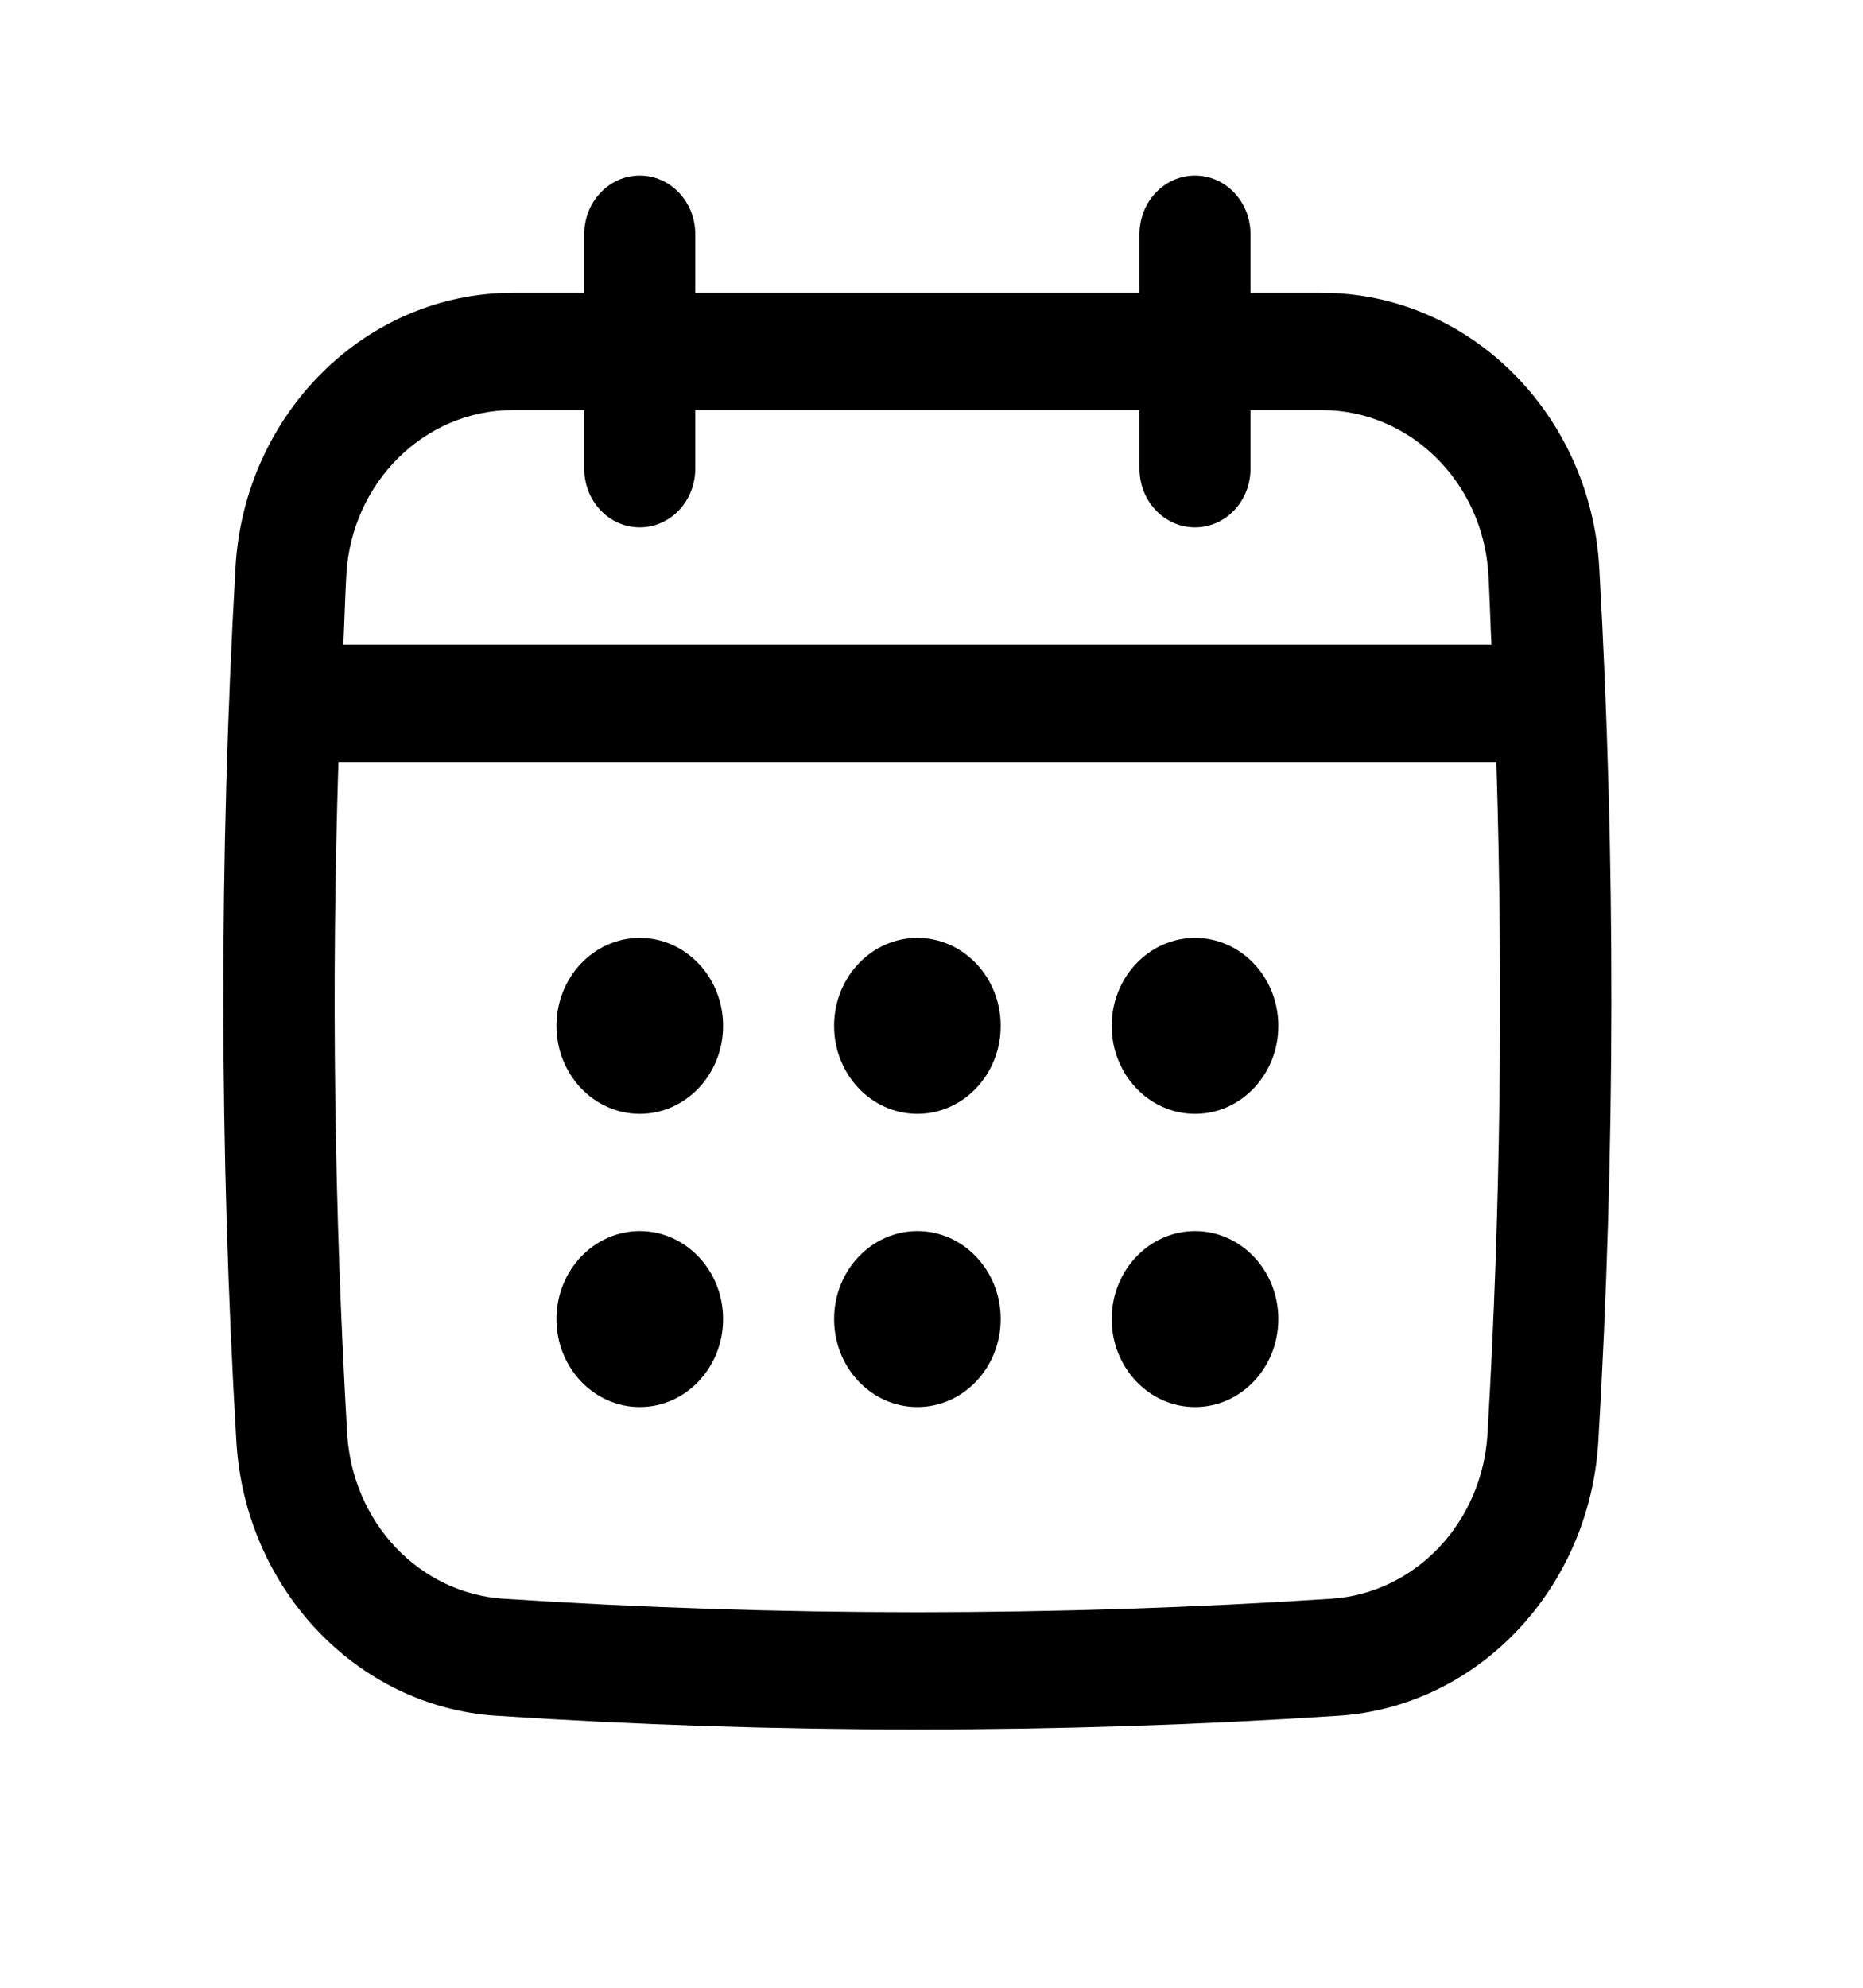 <svg width="30" height="32" viewBox="0 0 30 32" fill="none" xmlns="http://www.w3.org/2000/svg">
    <path d="M25.753 9.138C25.612 6.657 23.65 4.714 21.288 4.714H20.137V3.77C20.137 3.519 20.043 3.279 19.875 3.102C19.708 2.925 19.48 2.826 19.243 2.826C19.006 2.826 18.779 2.925 18.611 3.102C18.443 3.279 18.349 3.519 18.349 3.77V4.714H11.196V3.77C11.196 3.519 11.102 3.279 10.934 3.102C10.766 2.925 10.539 2.826 10.302 2.826C10.065 2.826 9.837 2.925 9.67 3.102C9.502 3.279 9.408 3.519 9.408 3.77V4.714H8.257C5.894 4.714 3.932 6.657 3.792 9.138C3.526 13.803 3.531 18.536 3.806 23.204C3.946 25.575 5.744 27.474 7.99 27.621C10.24 27.769 12.506 27.842 14.772 27.842C17.038 27.842 19.304 27.769 21.555 27.621C23.8 27.474 25.598 25.575 25.738 23.204C26.013 18.538 26.018 13.806 25.753 9.138ZM23.953 23.087C23.912 23.775 23.634 24.424 23.172 24.912C22.71 25.4 22.096 25.693 21.444 25.737C17.017 26.027 12.528 26.027 8.101 25.737C7.449 25.693 6.834 25.4 6.372 24.912C5.911 24.424 5.633 23.775 5.591 23.087C5.382 19.485 5.335 15.874 5.45 12.266H24.096C24.208 15.873 24.165 19.5 23.953 23.087ZM10.302 8.49C10.539 8.49 10.766 8.391 10.934 8.214C11.102 8.037 11.196 7.796 11.196 7.546V6.602H18.349V7.546C18.349 7.796 18.443 8.037 18.611 8.214C18.779 8.391 19.006 8.49 19.243 8.49C19.48 8.49 19.708 8.391 19.875 8.214C20.043 8.037 20.137 7.796 20.137 7.546V6.602H21.288C22.706 6.602 23.884 7.765 23.968 9.251C23.989 9.625 23.998 10.002 24.016 10.378H5.529C5.547 10.002 5.556 9.625 5.577 9.251C5.661 7.765 6.838 6.602 8.257 6.602H9.408V7.546C9.408 7.796 9.502 8.037 9.67 8.214C9.837 8.391 10.065 8.49 10.302 8.49Z" fill="currentColor"/>
    <path d="M10.302 17.931C11.043 17.931 11.644 17.297 11.644 16.515C11.644 15.733 11.043 15.099 10.302 15.099C9.562 15.099 8.961 15.733 8.961 16.515C8.961 17.297 9.562 17.931 10.302 17.931Z" fill="currentColor"/>
    <path d="M14.773 17.931C15.514 17.931 16.114 17.297 16.114 16.515C16.114 15.733 15.514 15.099 14.773 15.099C14.032 15.099 13.432 15.733 13.432 16.515C13.432 17.297 14.032 17.931 14.773 17.931Z" fill="currentColor"/>
    <path d="M10.302 22.651C11.043 22.651 11.644 22.017 11.644 21.235C11.644 20.453 11.043 19.819 10.302 19.819C9.562 19.819 8.961 20.453 8.961 21.235C8.961 22.017 9.562 22.651 10.302 22.651Z" fill="currentColor"/>
    <path d="M19.244 17.931C19.985 17.931 20.585 17.297 20.585 16.515C20.585 15.733 19.985 15.099 19.244 15.099C18.503 15.099 17.902 15.733 17.902 16.515C17.902 17.297 18.503 17.931 19.244 17.931Z" fill="currentColor"/>
    <path d="M19.244 22.651C19.985 22.651 20.585 22.017 20.585 21.235C20.585 20.453 19.985 19.819 19.244 19.819C18.503 19.819 17.902 20.453 17.902 21.235C17.902 22.017 18.503 22.651 19.244 22.651Z" fill="currentColor"/>
    <path d="M14.773 22.651C15.514 22.651 16.114 22.017 16.114 21.235C16.114 20.453 15.514 19.819 14.773 19.819C14.032 19.819 13.432 20.453 13.432 21.235C13.432 22.017 14.032 22.651 14.773 22.651Z" fill="currentColor"/>
</svg>
